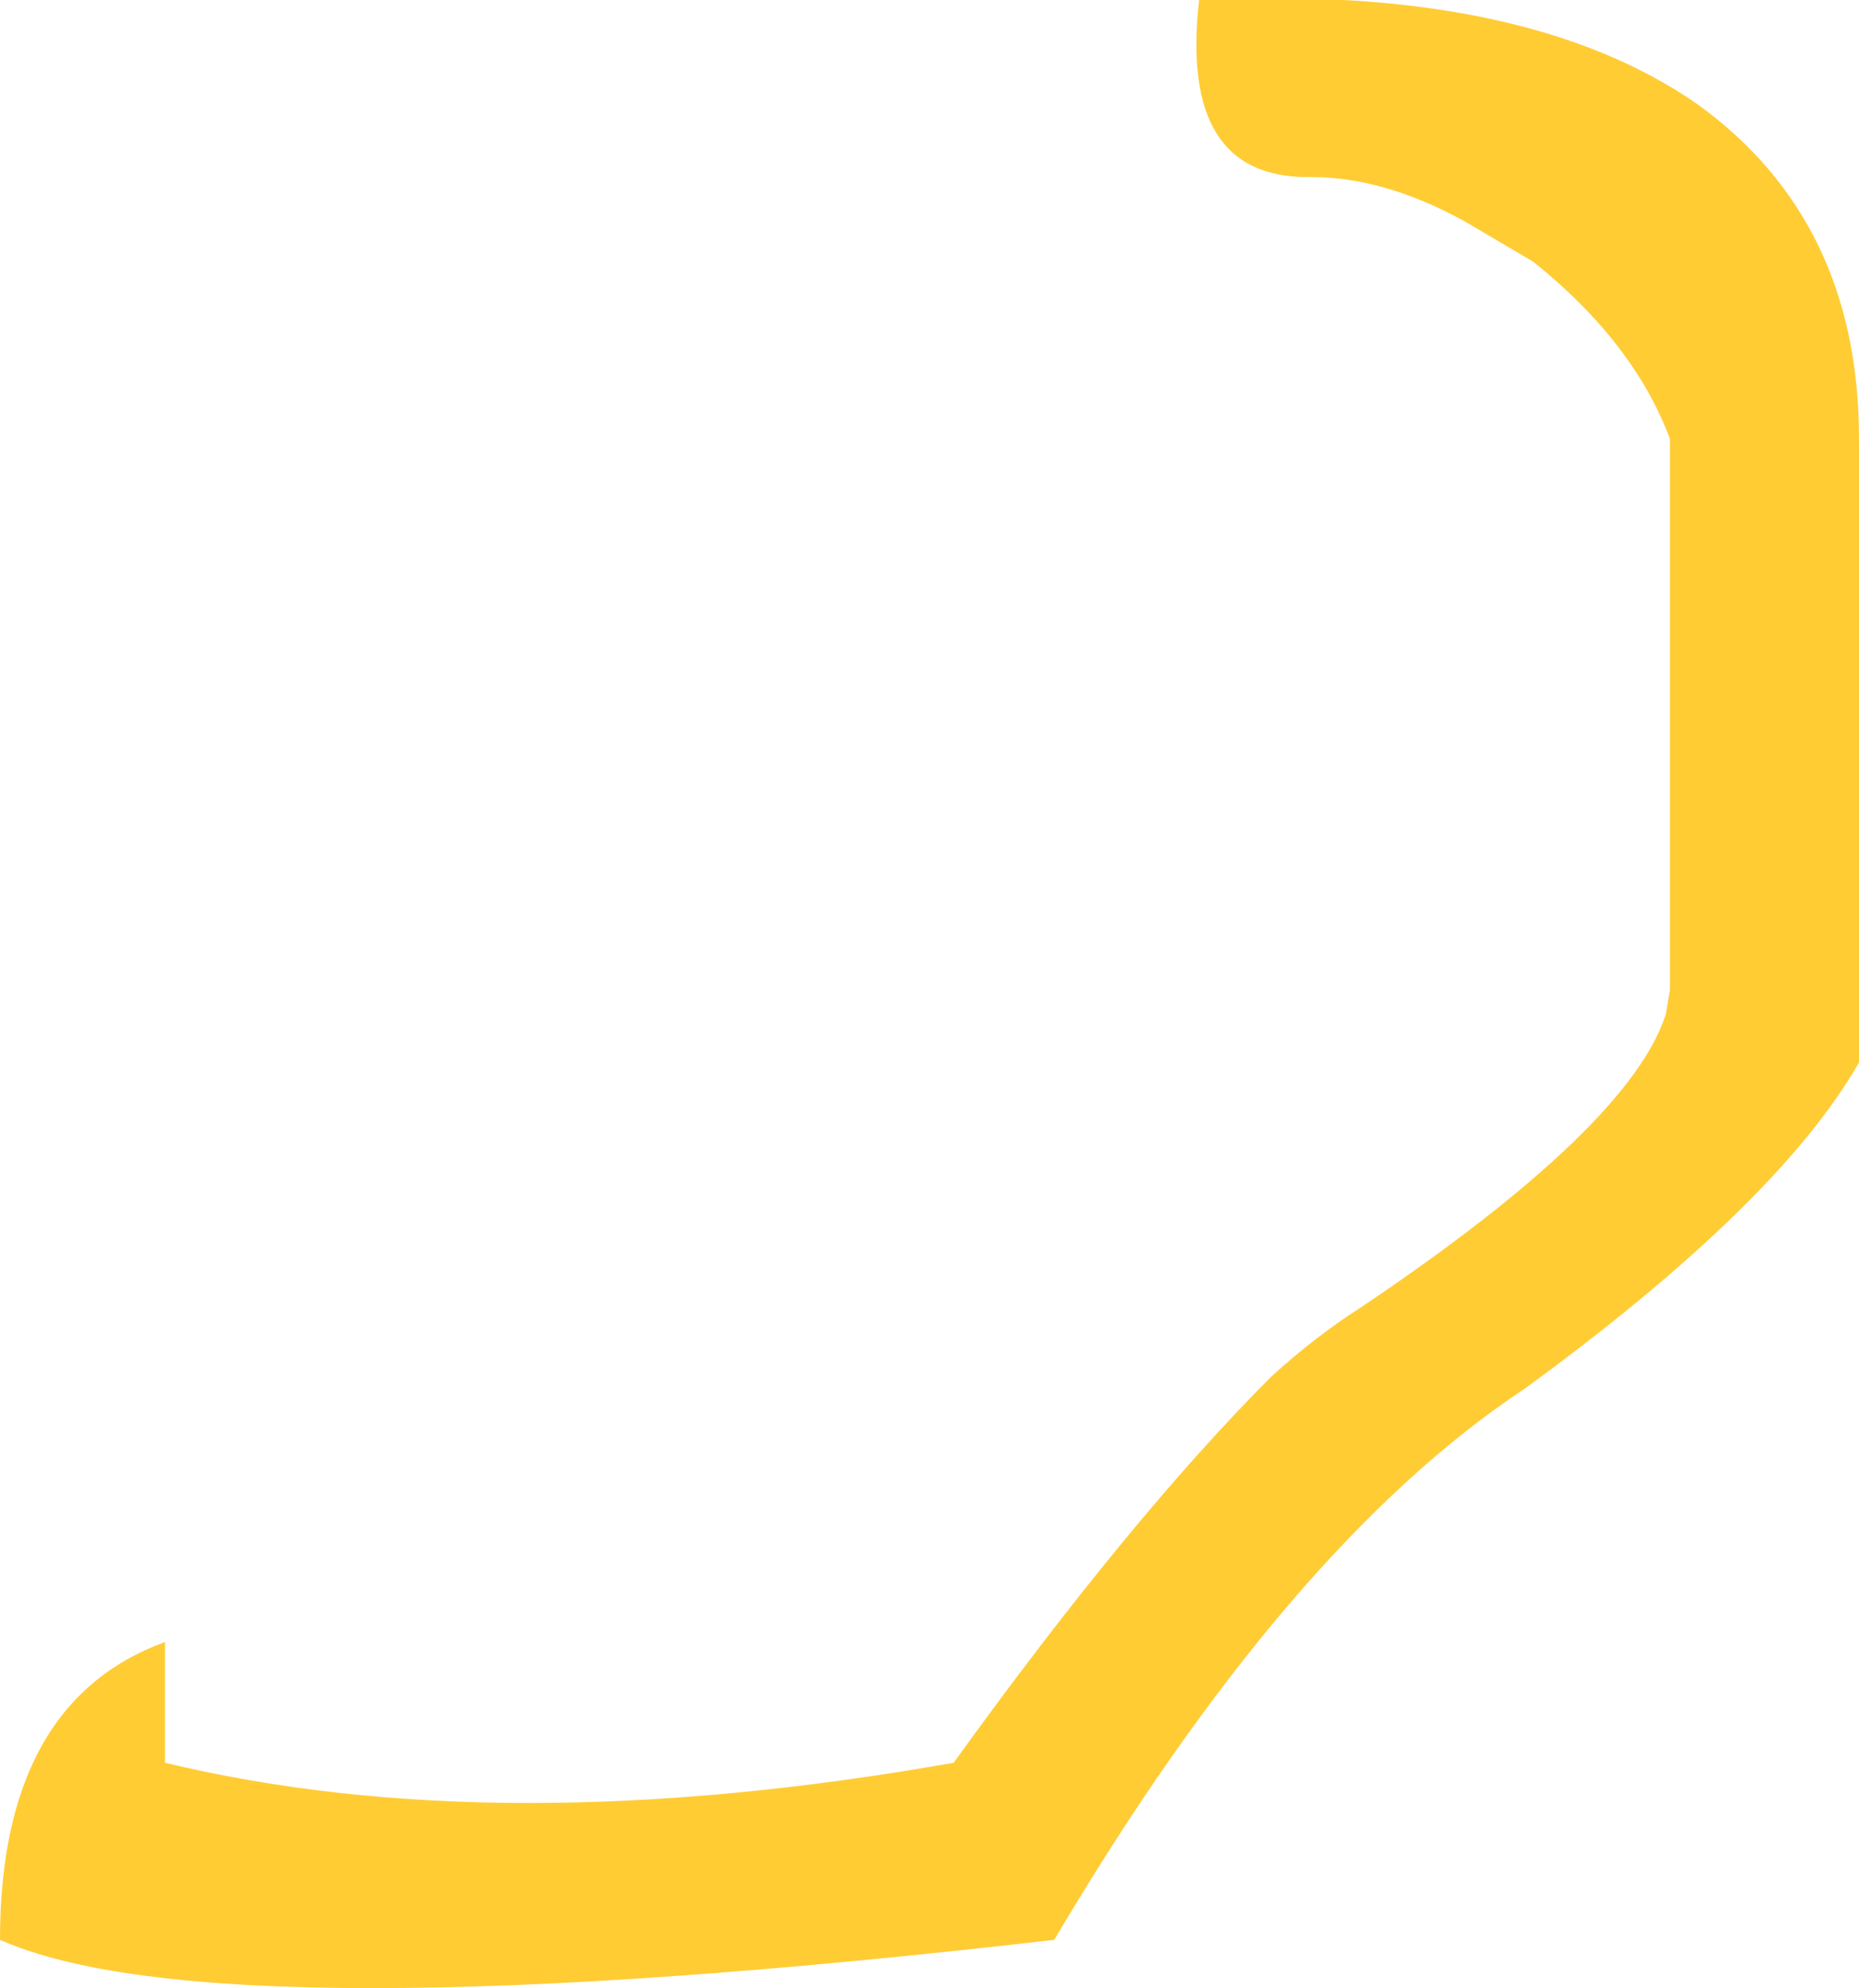 <?xml version="1.0" encoding="UTF-8" standalone="no"?>
<svg xmlns:xlink="http://www.w3.org/1999/xlink" height="24.7px" width="23.1px" xmlns="http://www.w3.org/2000/svg">
  <g transform="matrix(1.0, 0.0, 0.0, 1.0, 11.55, 12.35)">
    <path d="M4.75 -10.15 L4.7 -10.15 Q3.1 -10.15 3.35 -12.35 7.4 -12.55 9.55 -11.05 11.55 -9.6 11.55 -6.9 L11.55 0.85 Q10.55 2.6 7.4 4.9 4.45 6.85 1.55 11.75 -8.85 12.95 -11.55 11.75 -11.55 8.8 -9.5 8.05 L-9.5 9.55 Q-5.35 10.55 0.3 9.55 2.5 6.5 4.25 4.75 4.8 4.25 5.35 3.9 8.7 1.65 9.15 0.25 L9.2 -0.05 9.2 -0.15 9.2 -6.9 Q8.75 -8.1 7.5 -9.1 L6.65 -9.6 Q5.65 -10.15 4.75 -10.15" fill="#ffcc34" fill-rule="evenodd" stroke="none"/>
  </g>
</svg>
